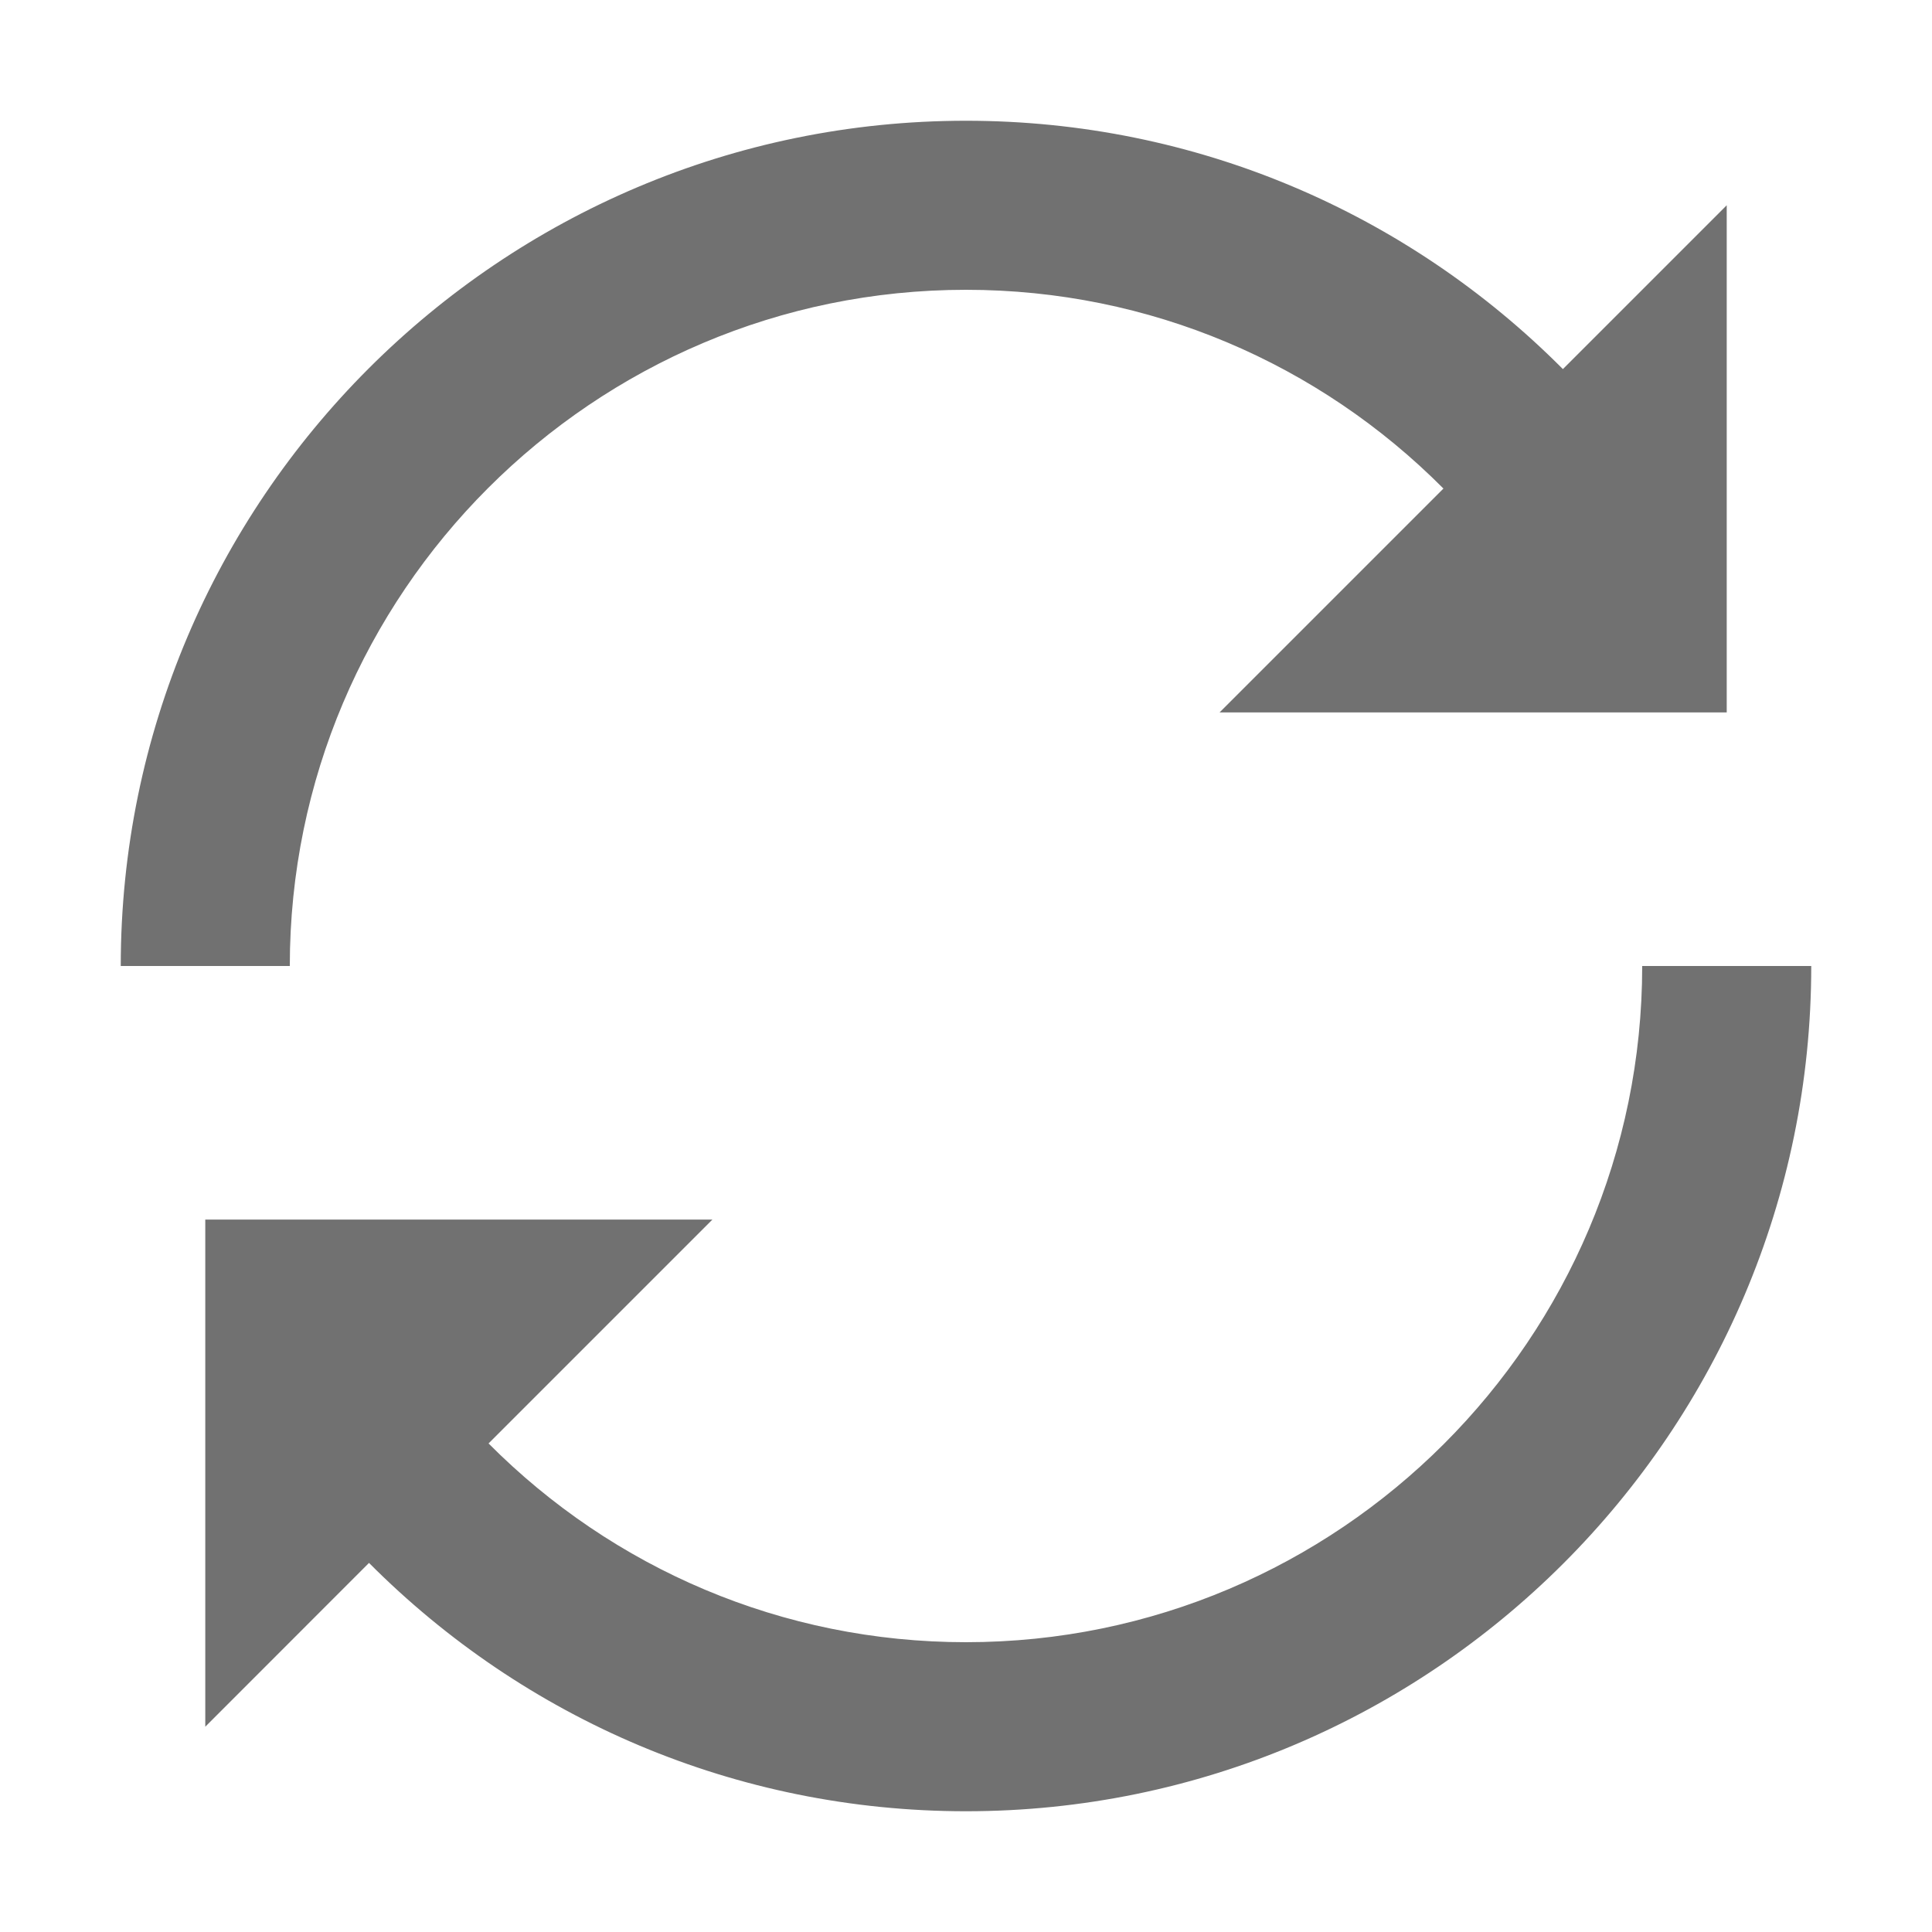 <?xml version="1.0" encoding="UTF-8"?>
<svg width="24px" height="24px" viewBox="0 0 24 24" version="1.1" xmlns="http://www.w3.org/2000/svg" xmlns:xlink="http://www.w3.org/1999/xlink">
    <path
        d="M6.069,6.069 L8.85,8.85 L2.55,8.85 L2.55,2.55 L4.585,4.585 C6.518,2.643 9.149,1.5 12,1.5 C17.79,1.5 22.5,6.209 22.5,12 L20.4,12 C20.4,7.368 16.632,3.6 12,3.6 C9.719,3.6 7.615,4.515 6.069,6.069 Z M17.931,17.931 L15.15,15.15 L21.45,15.15 L21.45,21.45 L19.416,19.415 C17.482,21.357 14.852,22.5 12,22.5 C6.21,22.5 1.5,17.791 1.5,12 L3.6,12 C3.6,16.632 7.368,20.4 12,20.4 C14.282,20.4 16.385,19.485 17.931,17.931 Z"
        fill-rule="evenodd"
        fill="#717171"
        transform="translate(12, 12) scale(-1, 1) translate(-12, -12) "
    />
</svg>